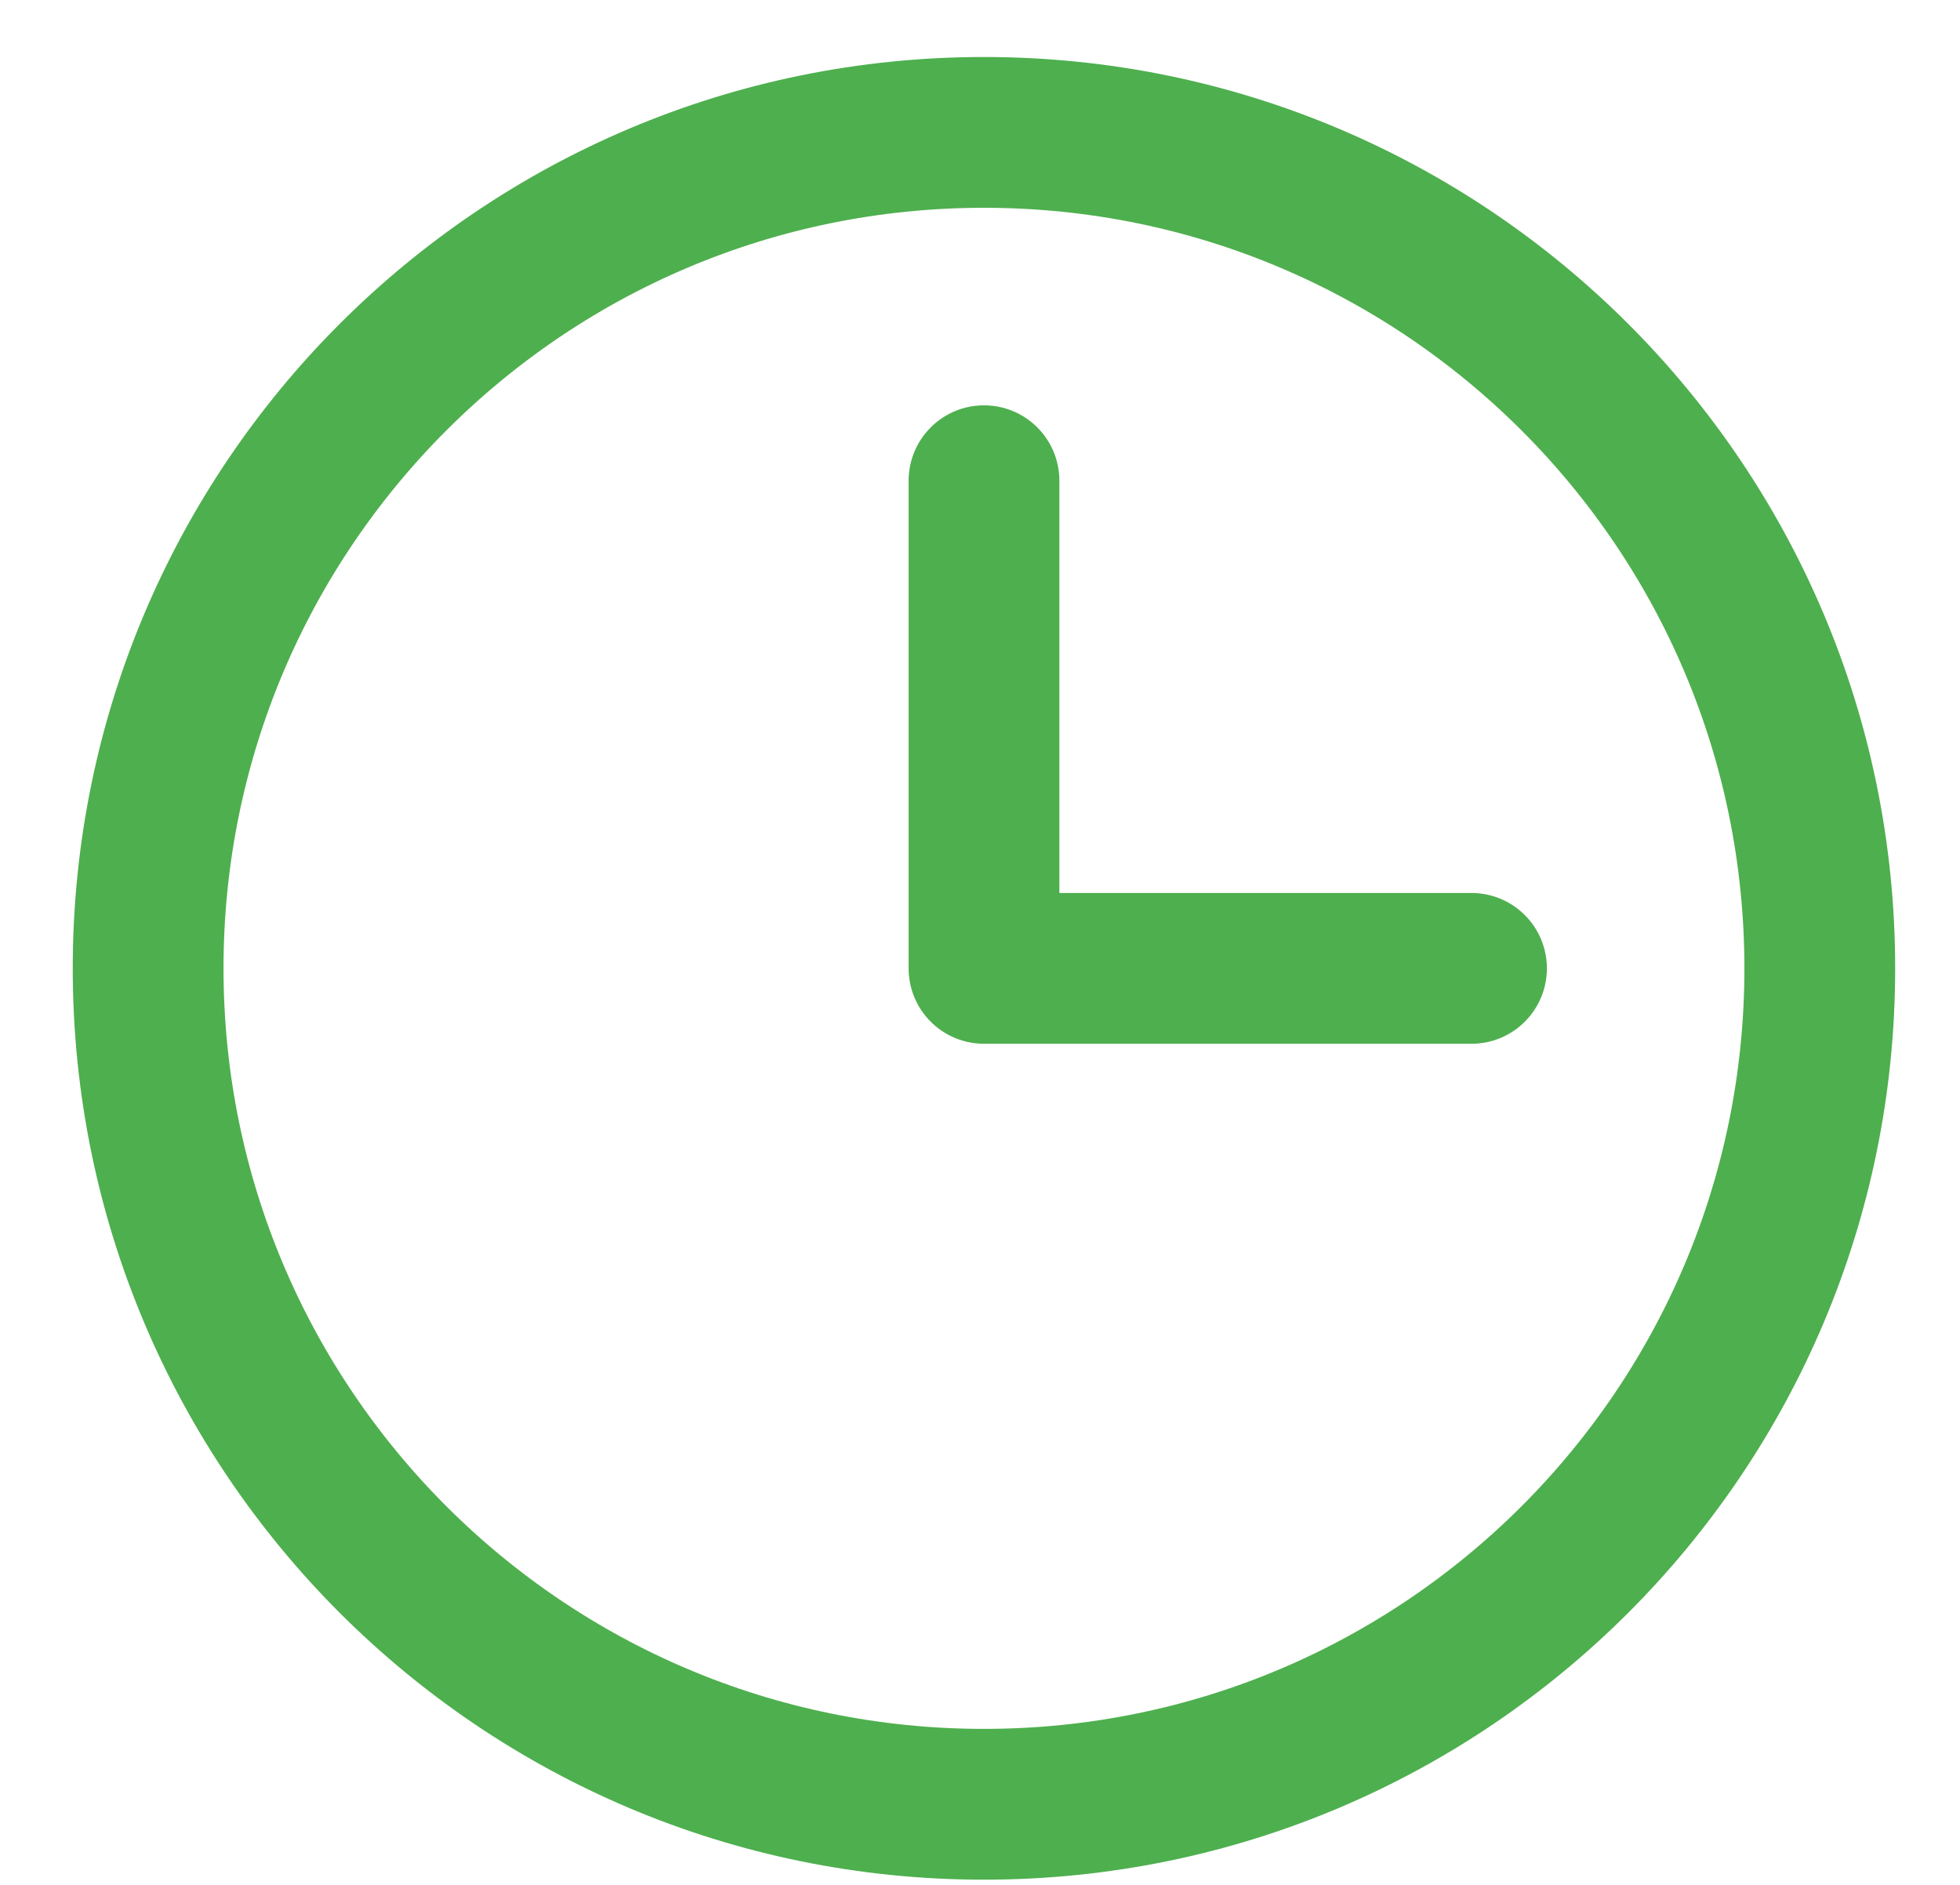 <svg width="26" height="25" viewBox="0 0 26 25" fill="none" xmlns="http://www.w3.org/2000/svg">
<path d="M13.052 23.931C19.176 23.931 24.14 18.967 24.14 12.844C24.14 6.72 19.176 1.756 13.052 1.756C6.929 1.756 1.965 6.72 1.965 12.844C1.965 18.967 6.929 23.931 13.052 23.931Z" stroke="#4EAF4E" stroke-width="2" stroke-linecap="round" stroke-linejoin="round"/>
<path d="M13.053 6.376V12.844H19.52" stroke="#4EAF4E" stroke-width="2" stroke-linecap="round" stroke-linejoin="round"/>
</svg>
